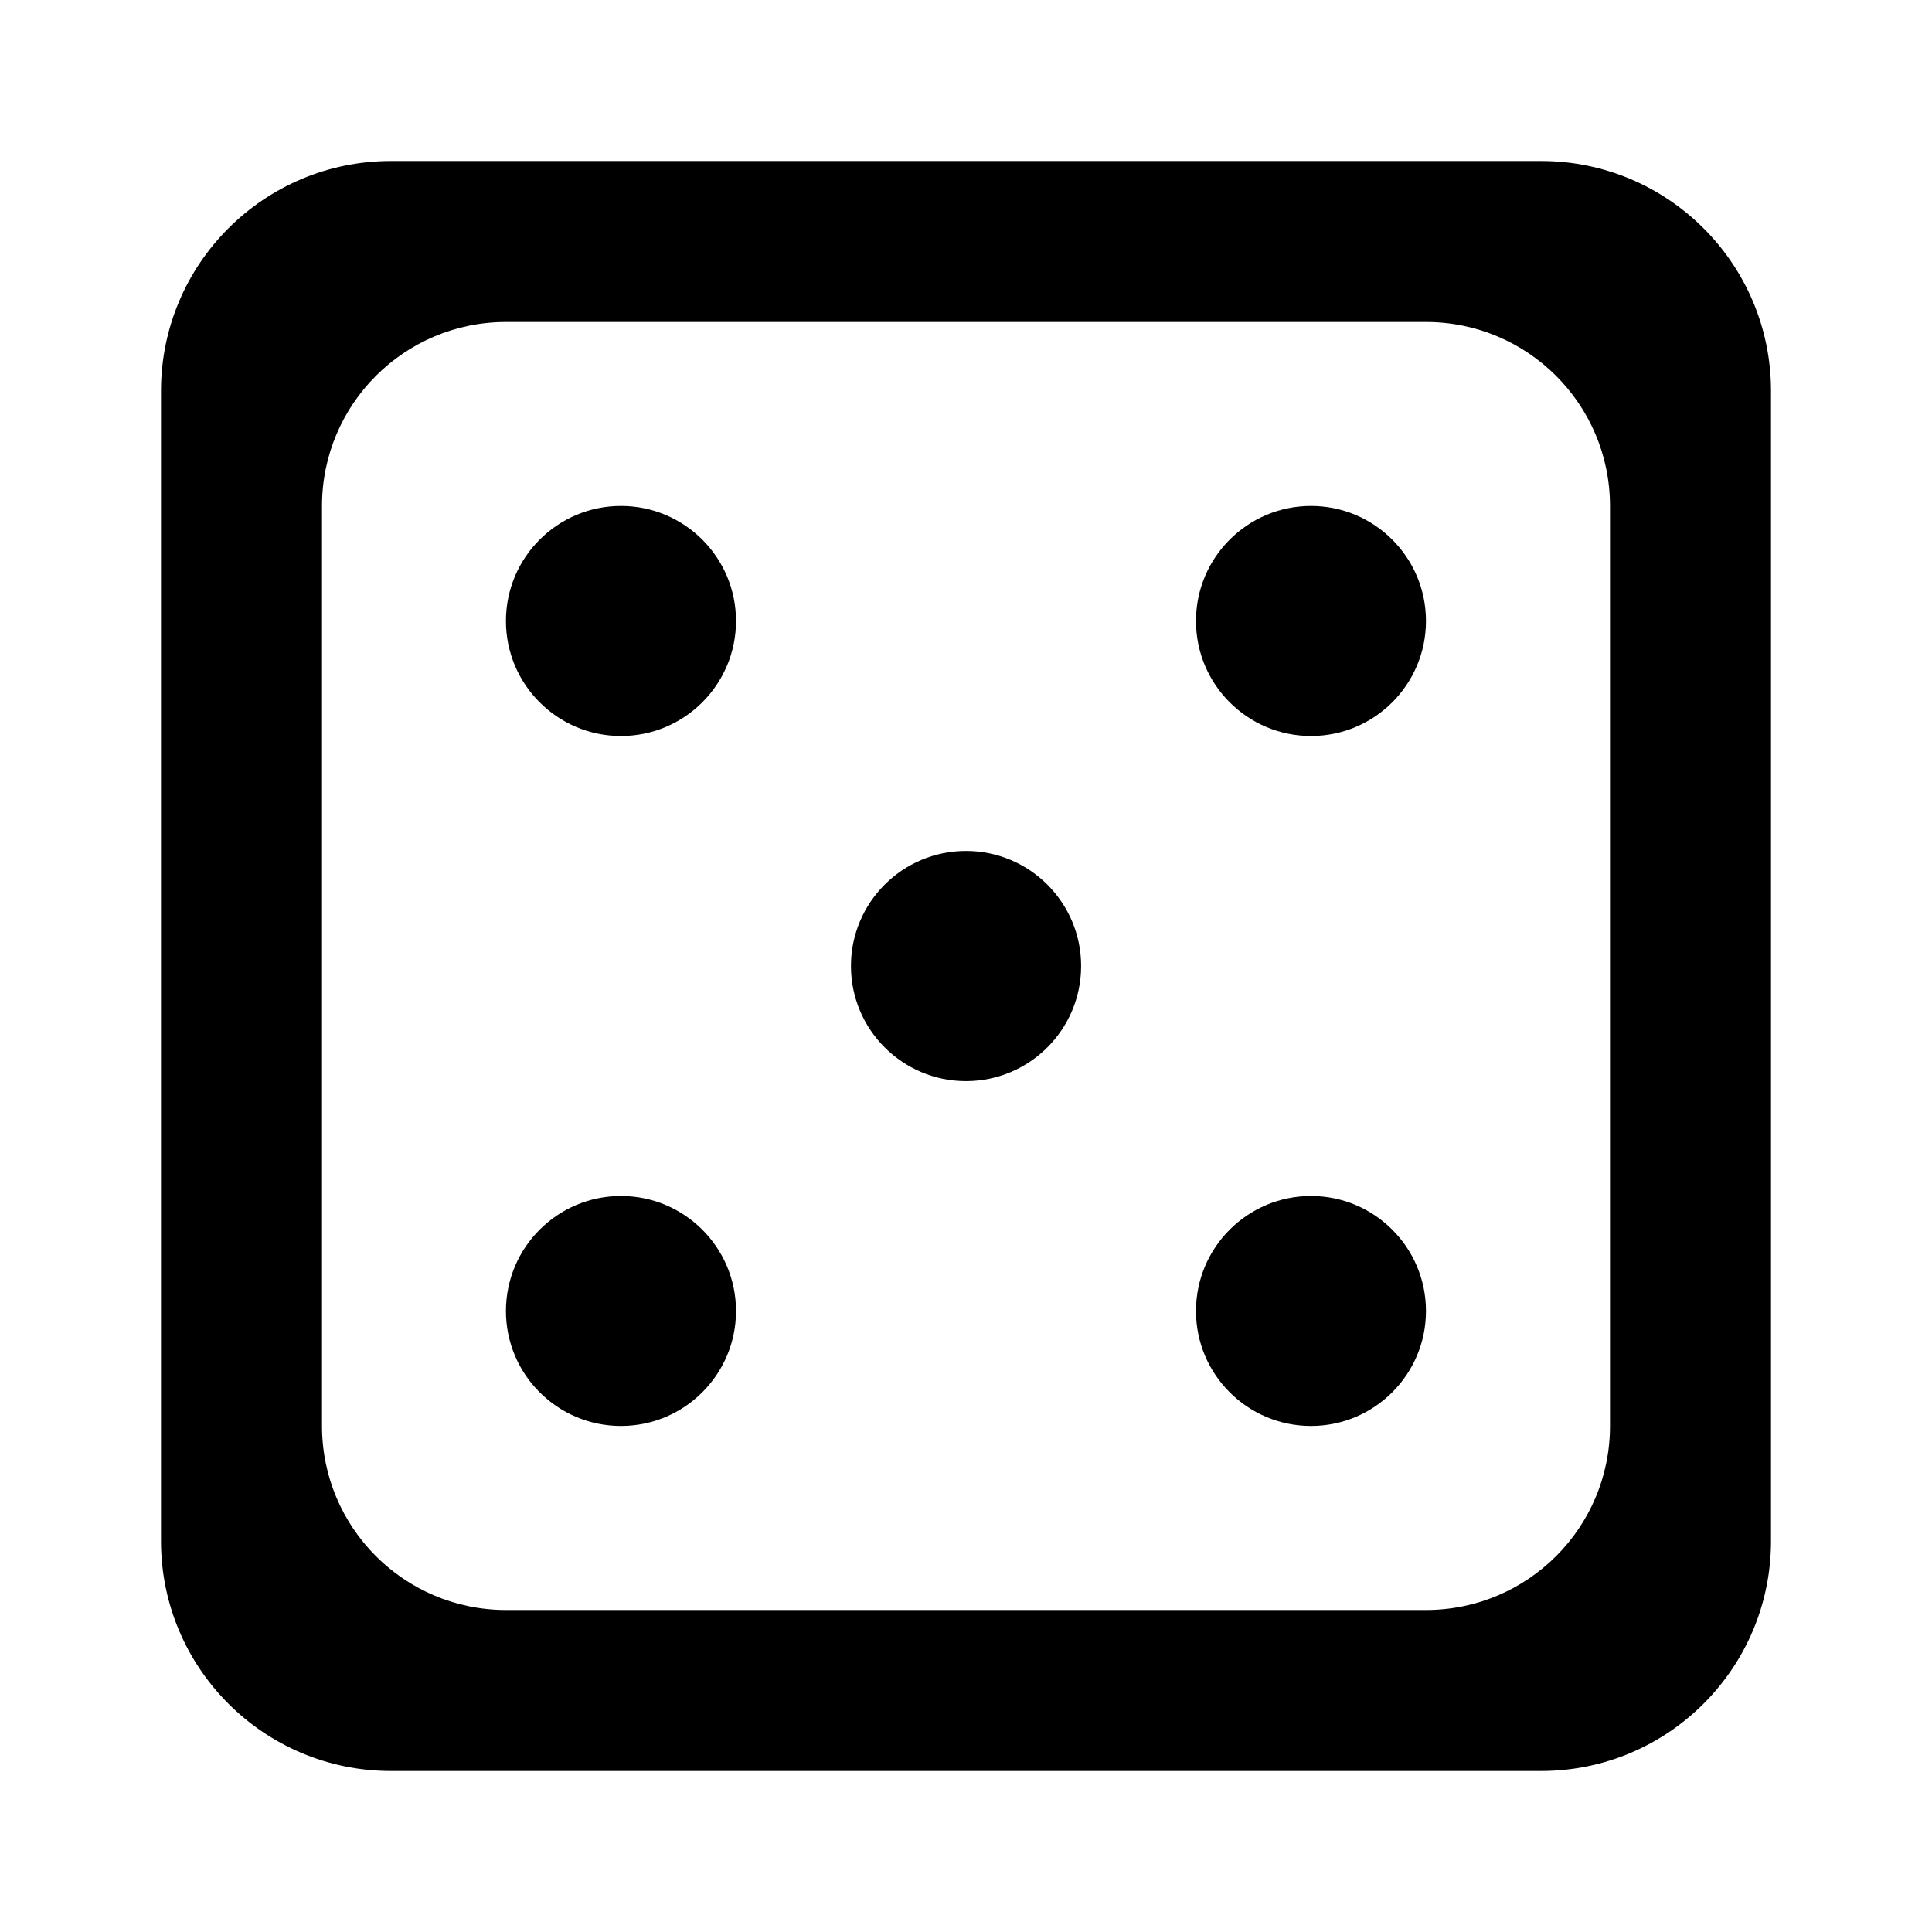 <svg version="1.1" id="master" xmlns="http://www.w3.org/2000/svg" xmlns:xlink="http://www.w3.org/1999/xlink" x="0px" y="0px"
	 width="24px" height="24px" viewBox="0 0 24 24" enable-background="new 0 0 24 24" xml:space="preserve">
<rect fill="none" width="24" height="24"/>
<path d="M19.143,2H4.857C3.279,2,2,3.279,2,4.857v14.286C2,20.721,3.279,22,4.857,22h14.286C20.721,22,22,20.721,22,19.143V4.857
	C22,3.279,20.721,2,19.143,2z M20,17.714C20,18.977,18.977,20,17.714,20H6.286C5.023,20,4,18.977,4,17.714V6.286
	C4,5.023,5.023,4,6.286,4h11.428C18.977,4,20,5.023,20,6.286V17.714z M7.714,17.714c-0.789,0-1.429-0.64-1.429-1.428
	c0-0.789,0.64-1.429,1.429-1.429s1.429,0.64,1.429,1.429C9.143,17.074,8.503,17.714,7.714,17.714z M7.714,9.143
	c-0.789,0-1.429-0.64-1.429-1.429s0.64-1.429,1.429-1.429s1.429,0.64,1.429,1.429S8.503,9.143,7.714,9.143z M12,13.43
	c-0.789,0-1.429-0.641-1.429-1.43s0.64-1.429,1.429-1.429s1.43,0.64,1.43,1.429S12.789,13.43,12,13.43z M16.286,17.714
	c-0.789,0-1.429-0.64-1.429-1.428c0-0.789,0.64-1.429,1.429-1.429c0.788,0,1.428,0.64,1.428,1.429
	C17.714,17.074,17.074,17.714,16.286,17.714z M16.286,9.143c-0.789,0-1.429-0.64-1.429-1.429s0.64-1.429,1.429-1.429
	c0.788,0,1.428,0.64,1.428,1.429S17.074,9.143,16.286,9.143z"/>
</svg>
